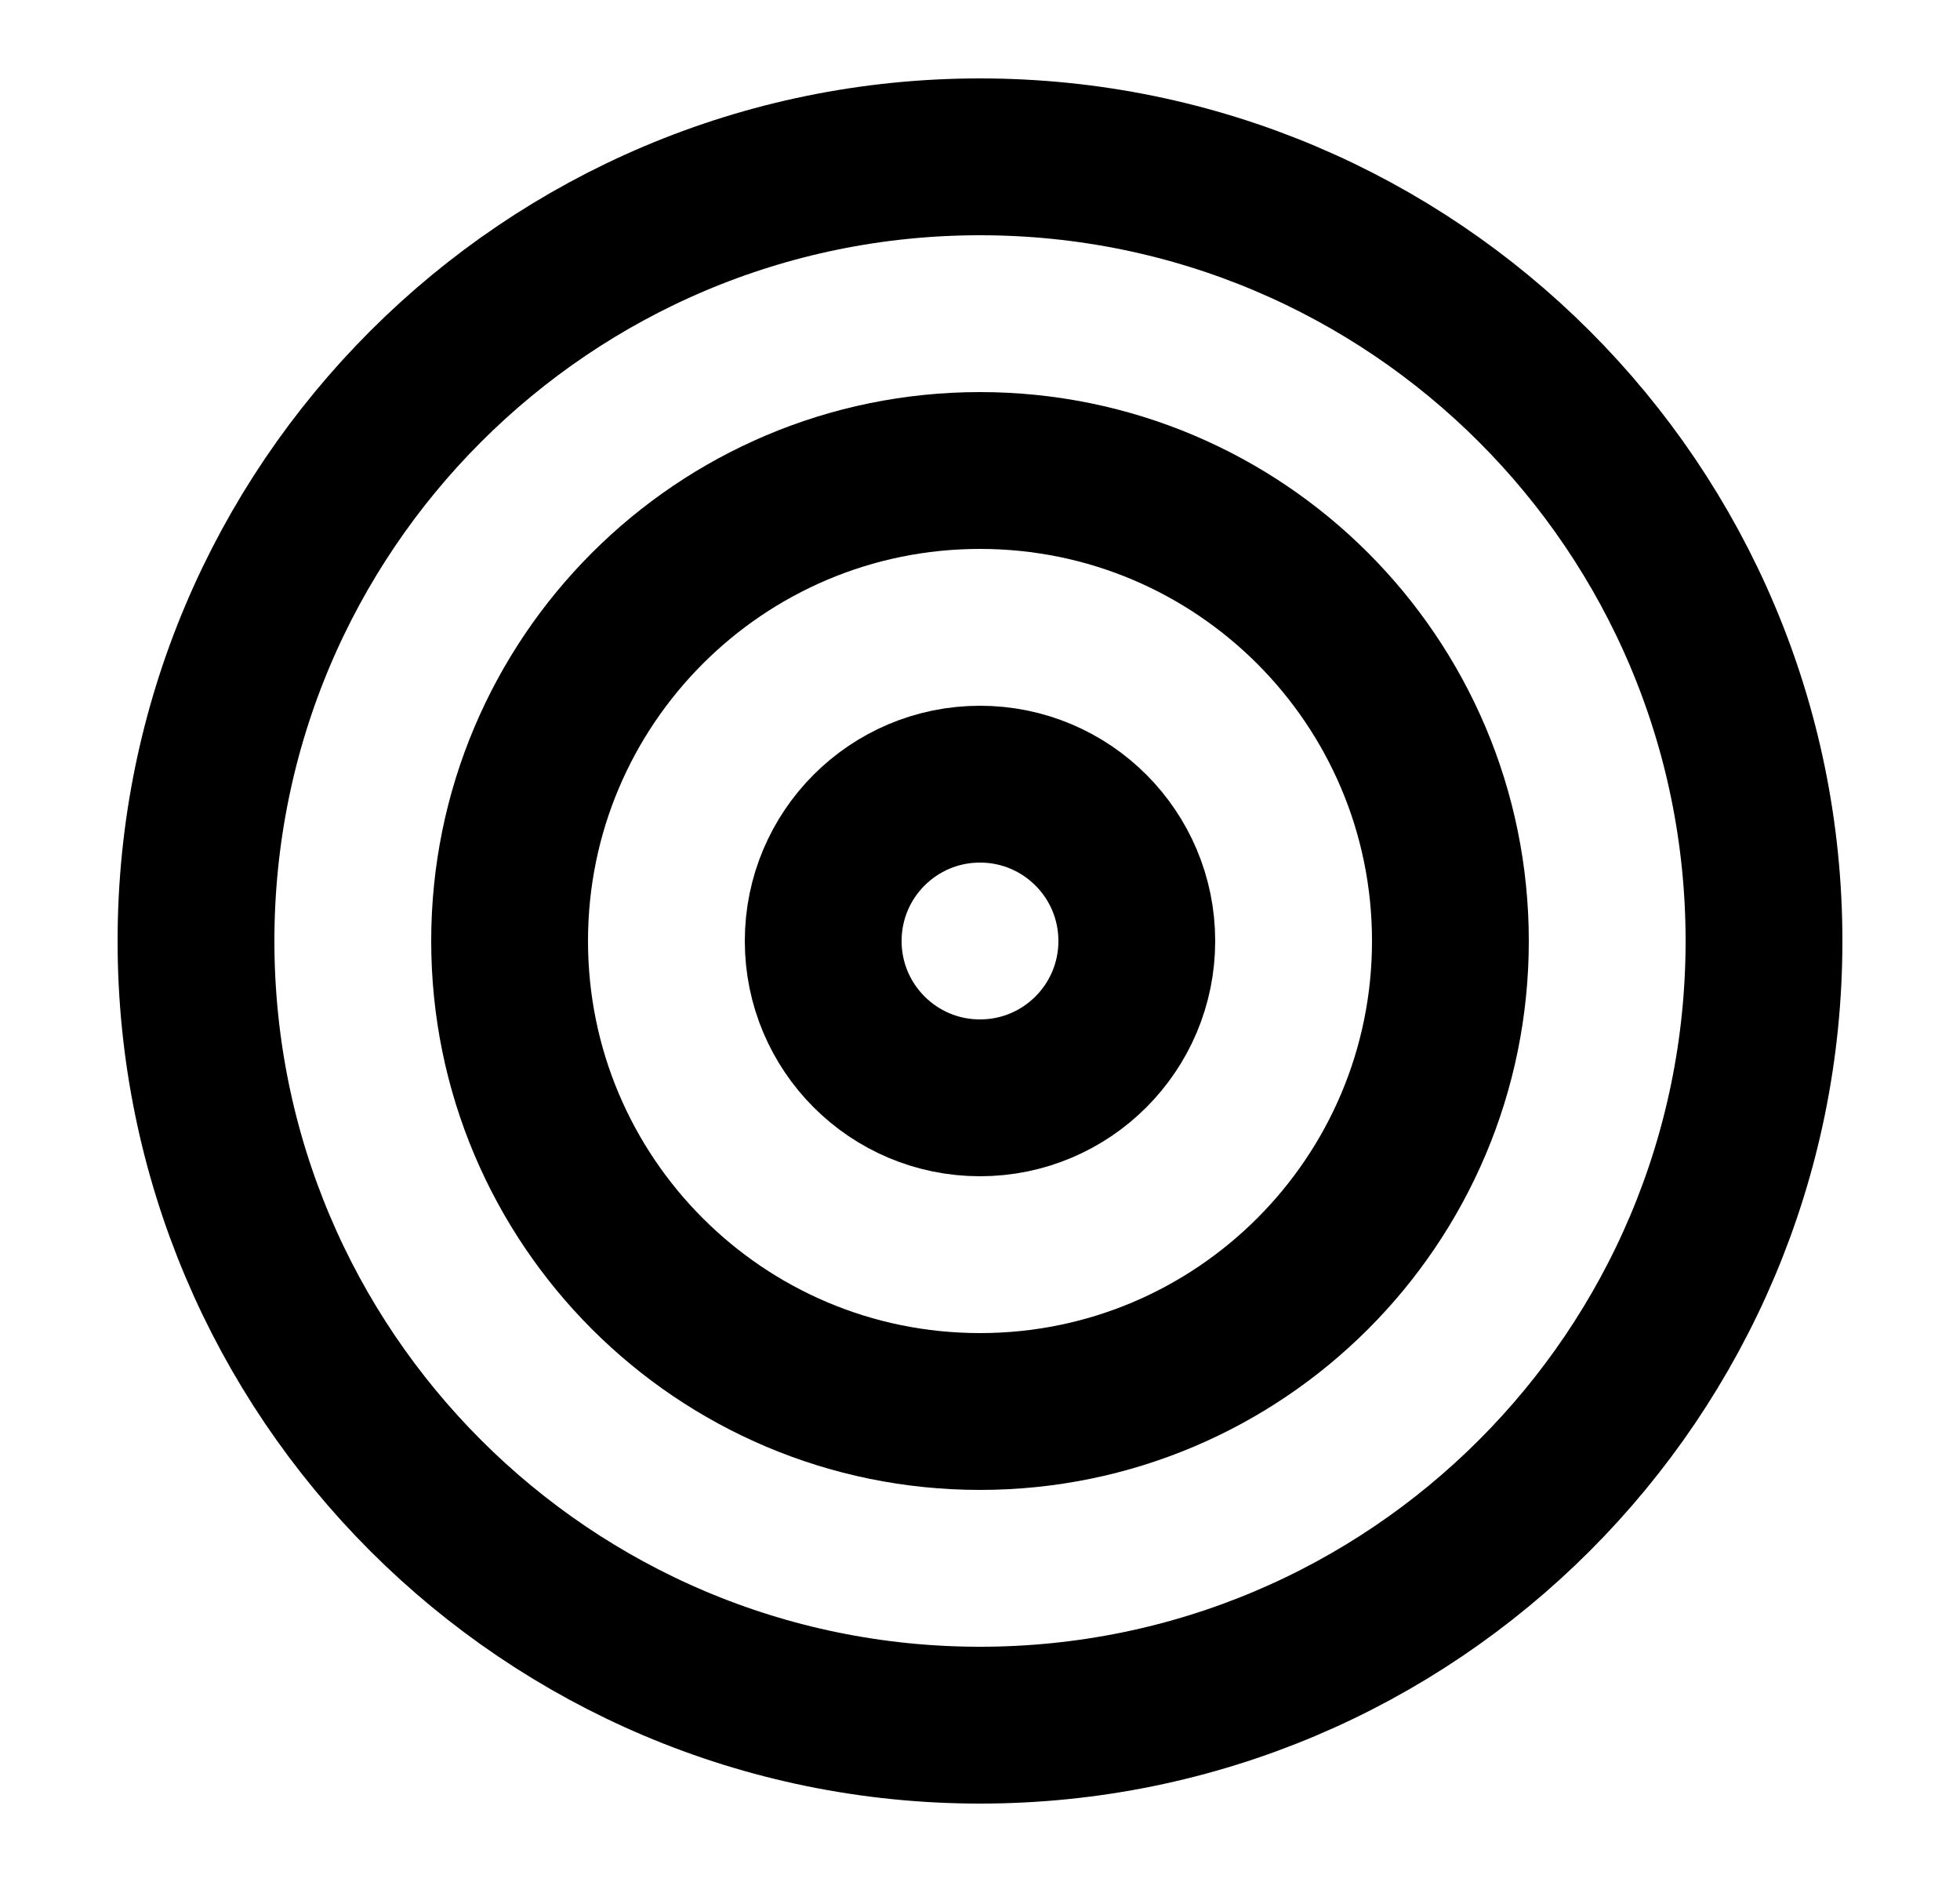 <svg width="25" height="24" viewBox="0 0 25 24" fill="none" xmlns="http://www.w3.org/2000/svg">
<path d="M12.5 22C18.023 22 22.5 17.523 22.5 12C22.5 6.477 18.023 2 12.5 2C6.977 2 2.5 6.477 2.5 12C2.5 17.523 6.977 22 12.5 22Z" stroke="black" stroke-width="2" stroke-linecap="round" stroke-linejoin="round"/>
<path d="M12.5 18C15.814 18 18.5 15.314 18.5 12C18.5 8.686 15.814 6 12.5 6C9.186 6 6.5 8.686 6.5 12C6.5 15.314 9.186 18 12.5 18Z" stroke="black" stroke-width="2" stroke-linecap="round" stroke-linejoin="round"/>
<path d="M12.5 14C13.605 14 14.5 13.105 14.5 12C14.5 10.895 13.605 10 12.5 10C11.395 10 10.5 10.895 10.5 12C10.5 13.105 11.395 14 12.5 14Z" stroke="black" stroke-width="2" stroke-linecap="round" stroke-linejoin="round"/>
</svg>
